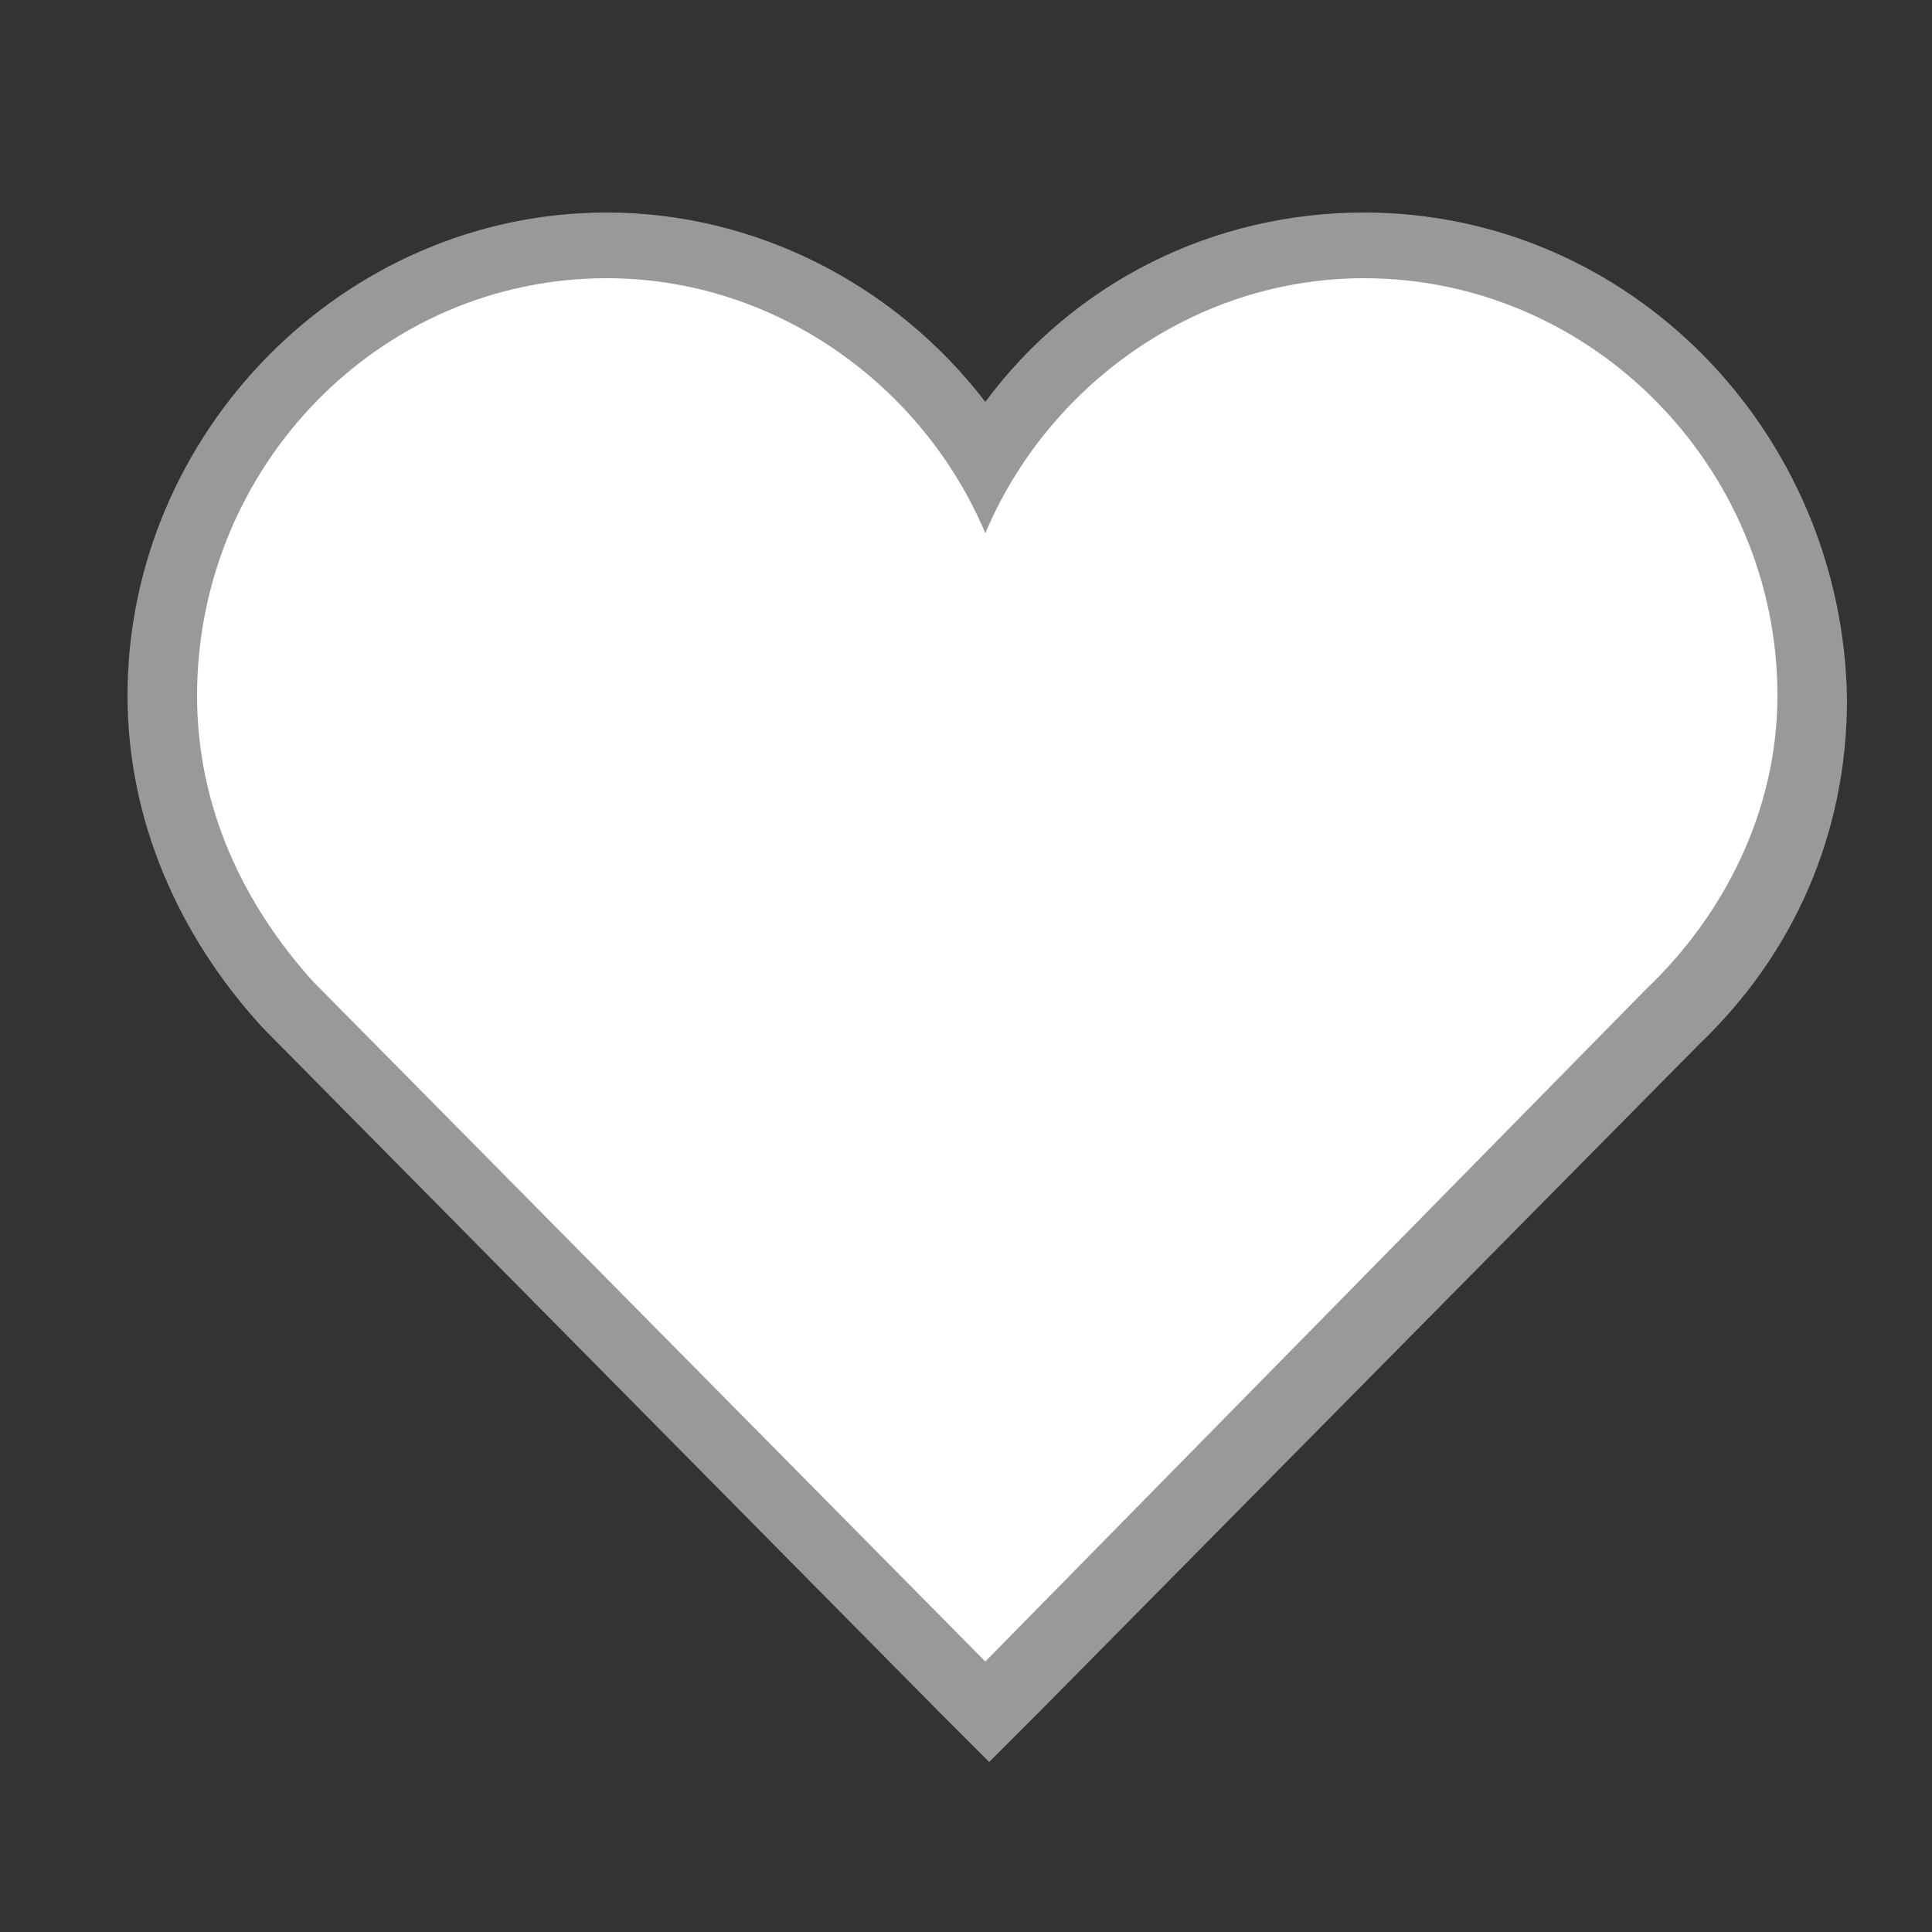 <?xml version="1.0" encoding="utf-8"?>
<!-- Generator: Adobe Illustrator 18.1.1, SVG Export Plug-In . SVG Version: 6.00 Build 0)  -->
<svg version="1.1" id="Layer_1" xmlns="http://www.w3.org/2000/svg" xmlns:xlink="http://www.w3.org/1999/xlink" x="0px" y="0px"
	 viewBox="0 0 50 50" enable-background="new 0 0 50 50" xml:space="preserve">
<rect x="0" y="0" width="50" height="50" fill="#333333" stroke="none"/>
<g>
	<g>
		<path fill="#FFFFFF" d="M35.8,6.4C42,6.4,47,11.5,47,17.7c0,3.2-1.5,5.9-3.5,8l-18,18.2L7.2,25.4c-2-2-3.2-4.7-3.2-7.7
			C4,11.5,9,6.4,15.2,6.4c4.6,0,8.6,2.9,10.3,6.9C27.2,9.3,31.2,6.4,35.8,6.4z"/>
	</g>
</g>
<g>
	<g>
		<path fill="#999999" d="M35.3,5.5c-3.9,0-7.5,1.8-9.8,4.9c-2.3-3-5.9-4.9-9.8-4.9C8.9,5.5,3.3,11.2,3.3,18c0,3.2,1.3,6.2,3.5,8.6
			l17.5,17.7l1.3,1.3l1.3-1.3L44,27c2.4-2.3,3.8-5.4,3.8-8.9C47.7,11.2,42.2,5.5,35.3,5.5z M35.3,7.2C41.2,7.2,46,12.1,46,18
			c0,3-1.4,5.7-3.4,7.6L25.5,43L8.1,25.4c-1.8-2-3-4.5-3-7.4c0-5.9,4.7-10.8,10.6-10.8c4.4,0,8.2,2.8,9.8,6.6
			C27.1,10,30.9,7.2,35.3,7.2z"/>
	</g>
</g>
</svg>
